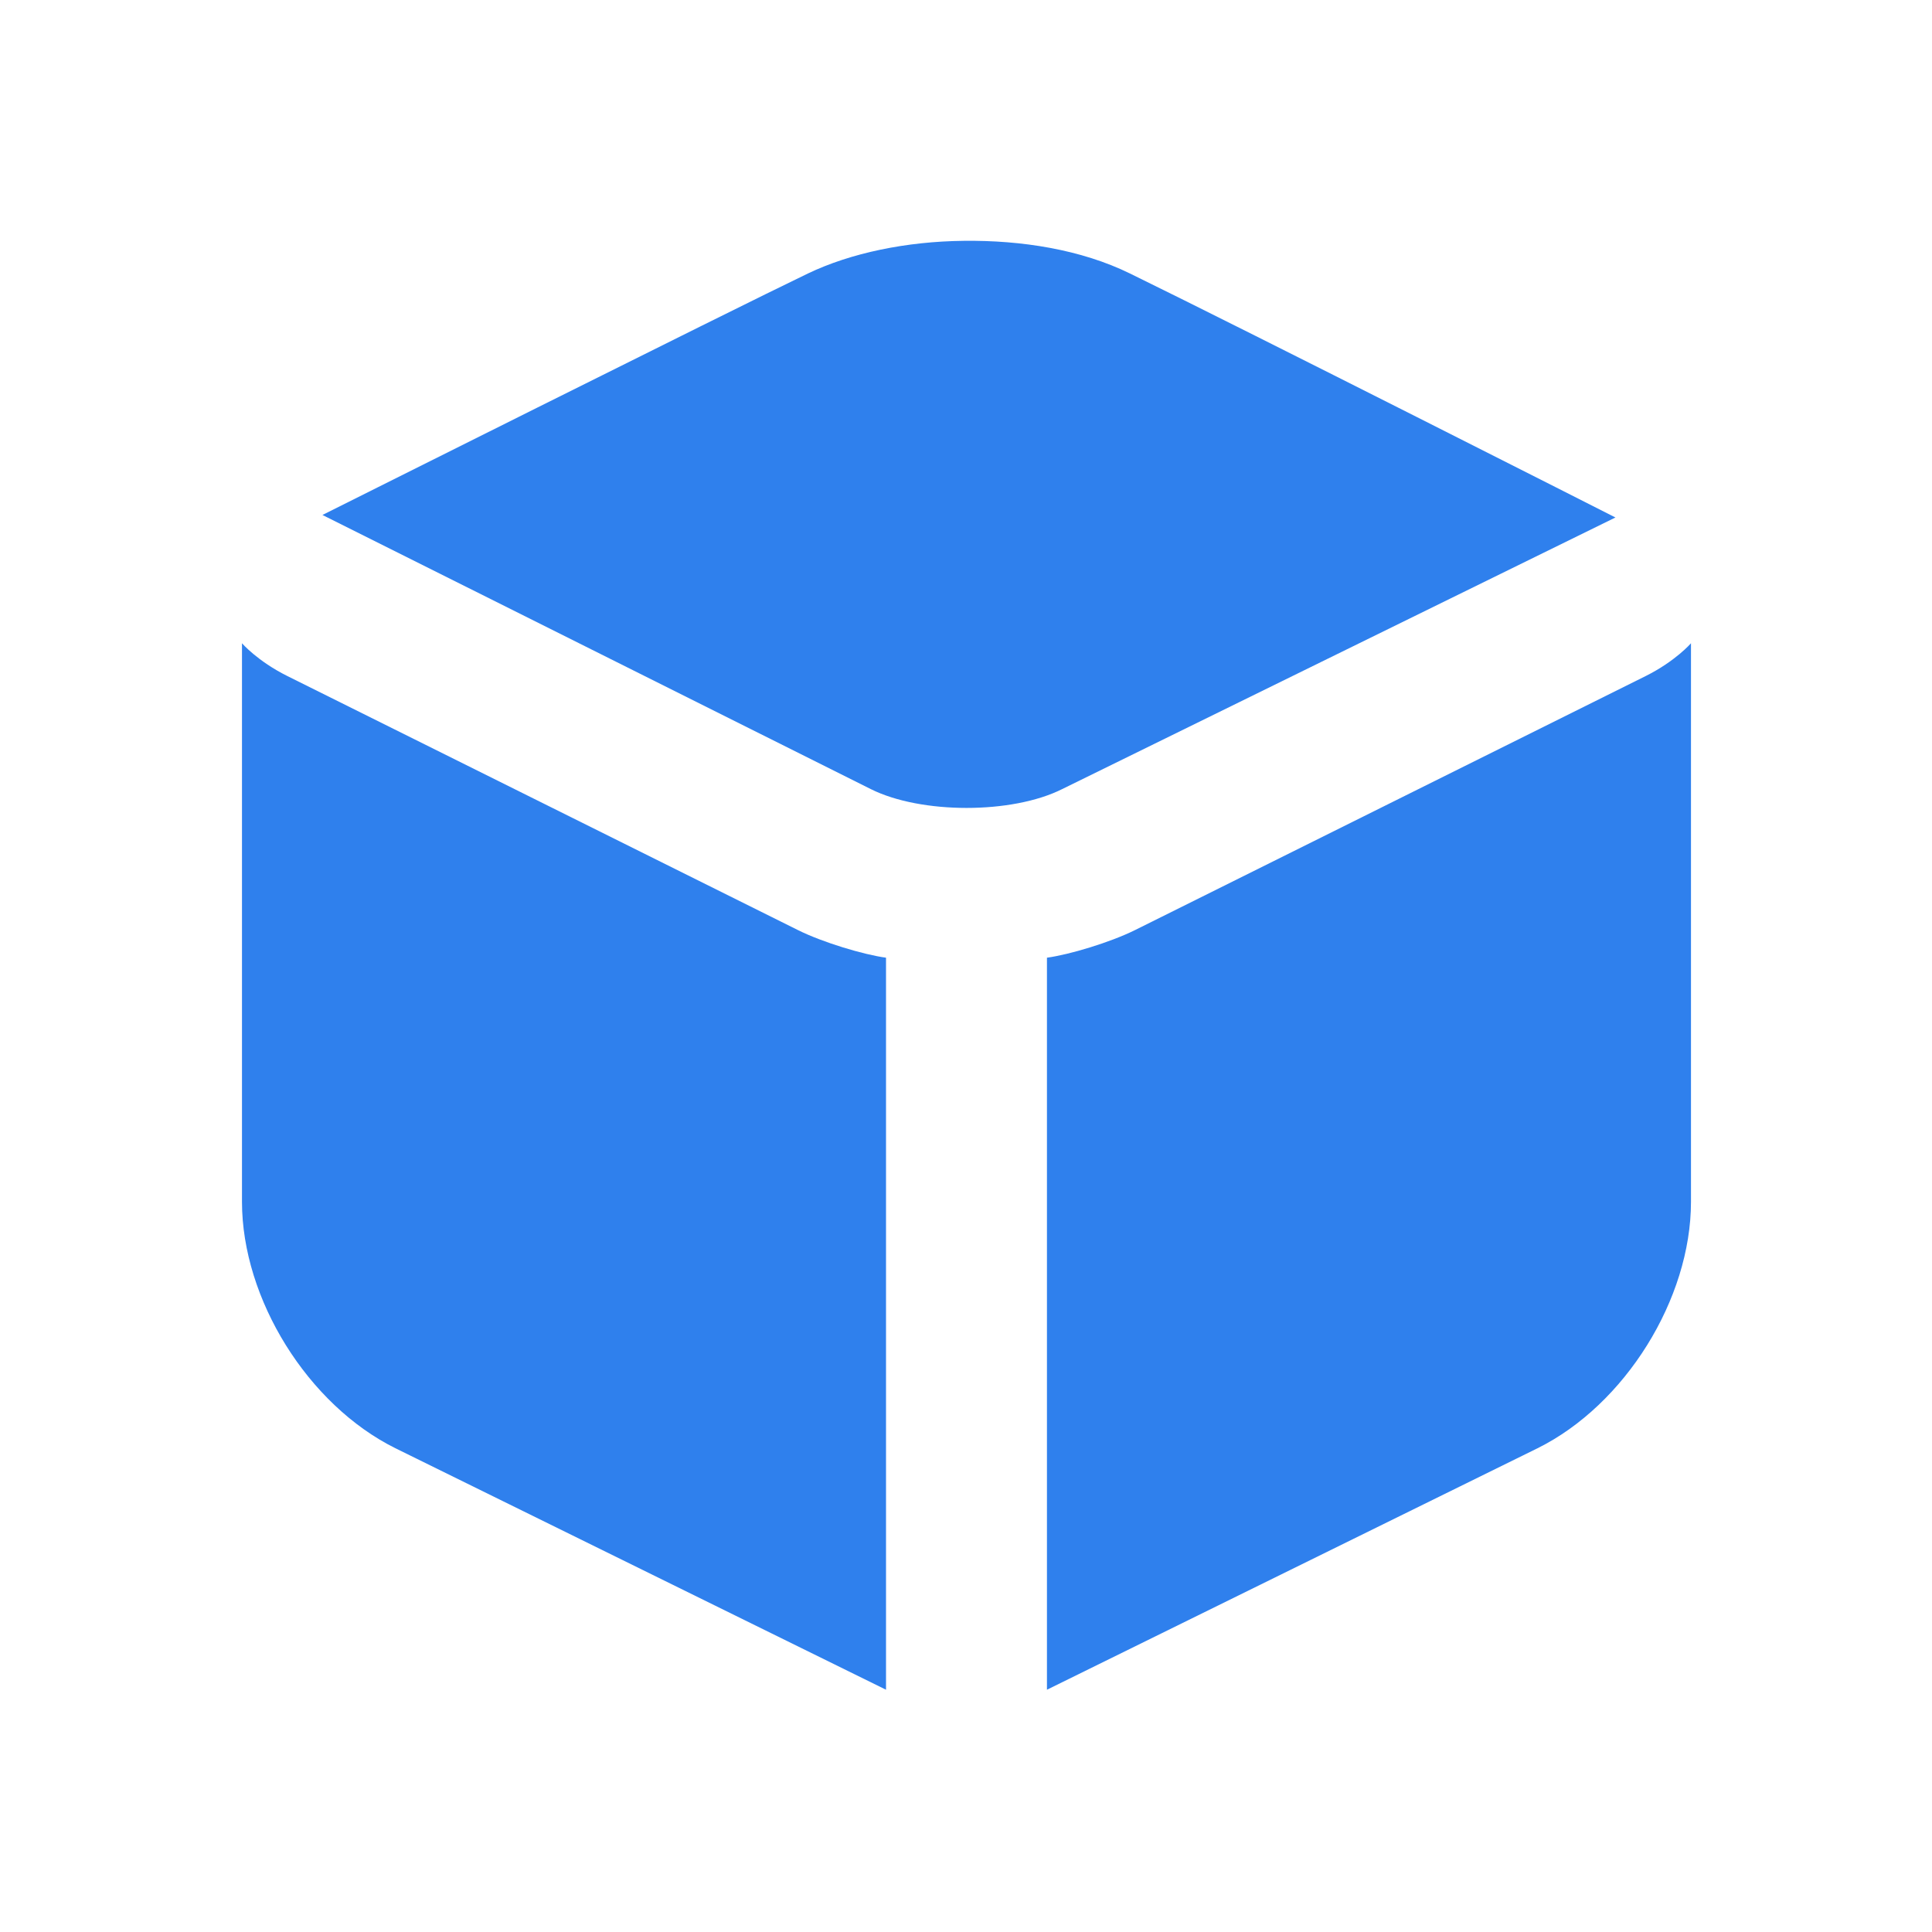<svg width="20" height="20" viewBox="0 0 20 20" fill="none" xmlns="http://www.w3.org/2000/svg">
<path d="M9.979 2.493C9.383 2.499 8.807 2.619 8.364 2.831C7.598 3.198 3.338 5.331 3.338 5.331C4.778 6.051 8.538 7.931 9.015 8.169C9.534 8.428 10.476 8.429 10.995 8.169L16.723 5.357C16.724 5.357 12.895 3.416 11.697 2.831C11.191 2.583 10.574 2.486 9.979 2.493ZM2.505 6.659V12.441C2.505 13.448 3.188 14.543 4.093 14.992L9.172 17.492V9.914C8.941 9.883 8.517 9.756 8.26 9.628L2.974 6.998C2.665 6.844 2.505 6.659 2.505 6.659ZM17.505 6.659C17.505 6.659 17.345 6.844 17.037 6.998L11.75 9.628C11.492 9.756 11.069 9.883 10.838 9.914V17.492L15.917 14.992C16.822 14.543 17.505 13.448 17.505 12.441V6.659Z" fill="#2F80ED"/>
</svg>
